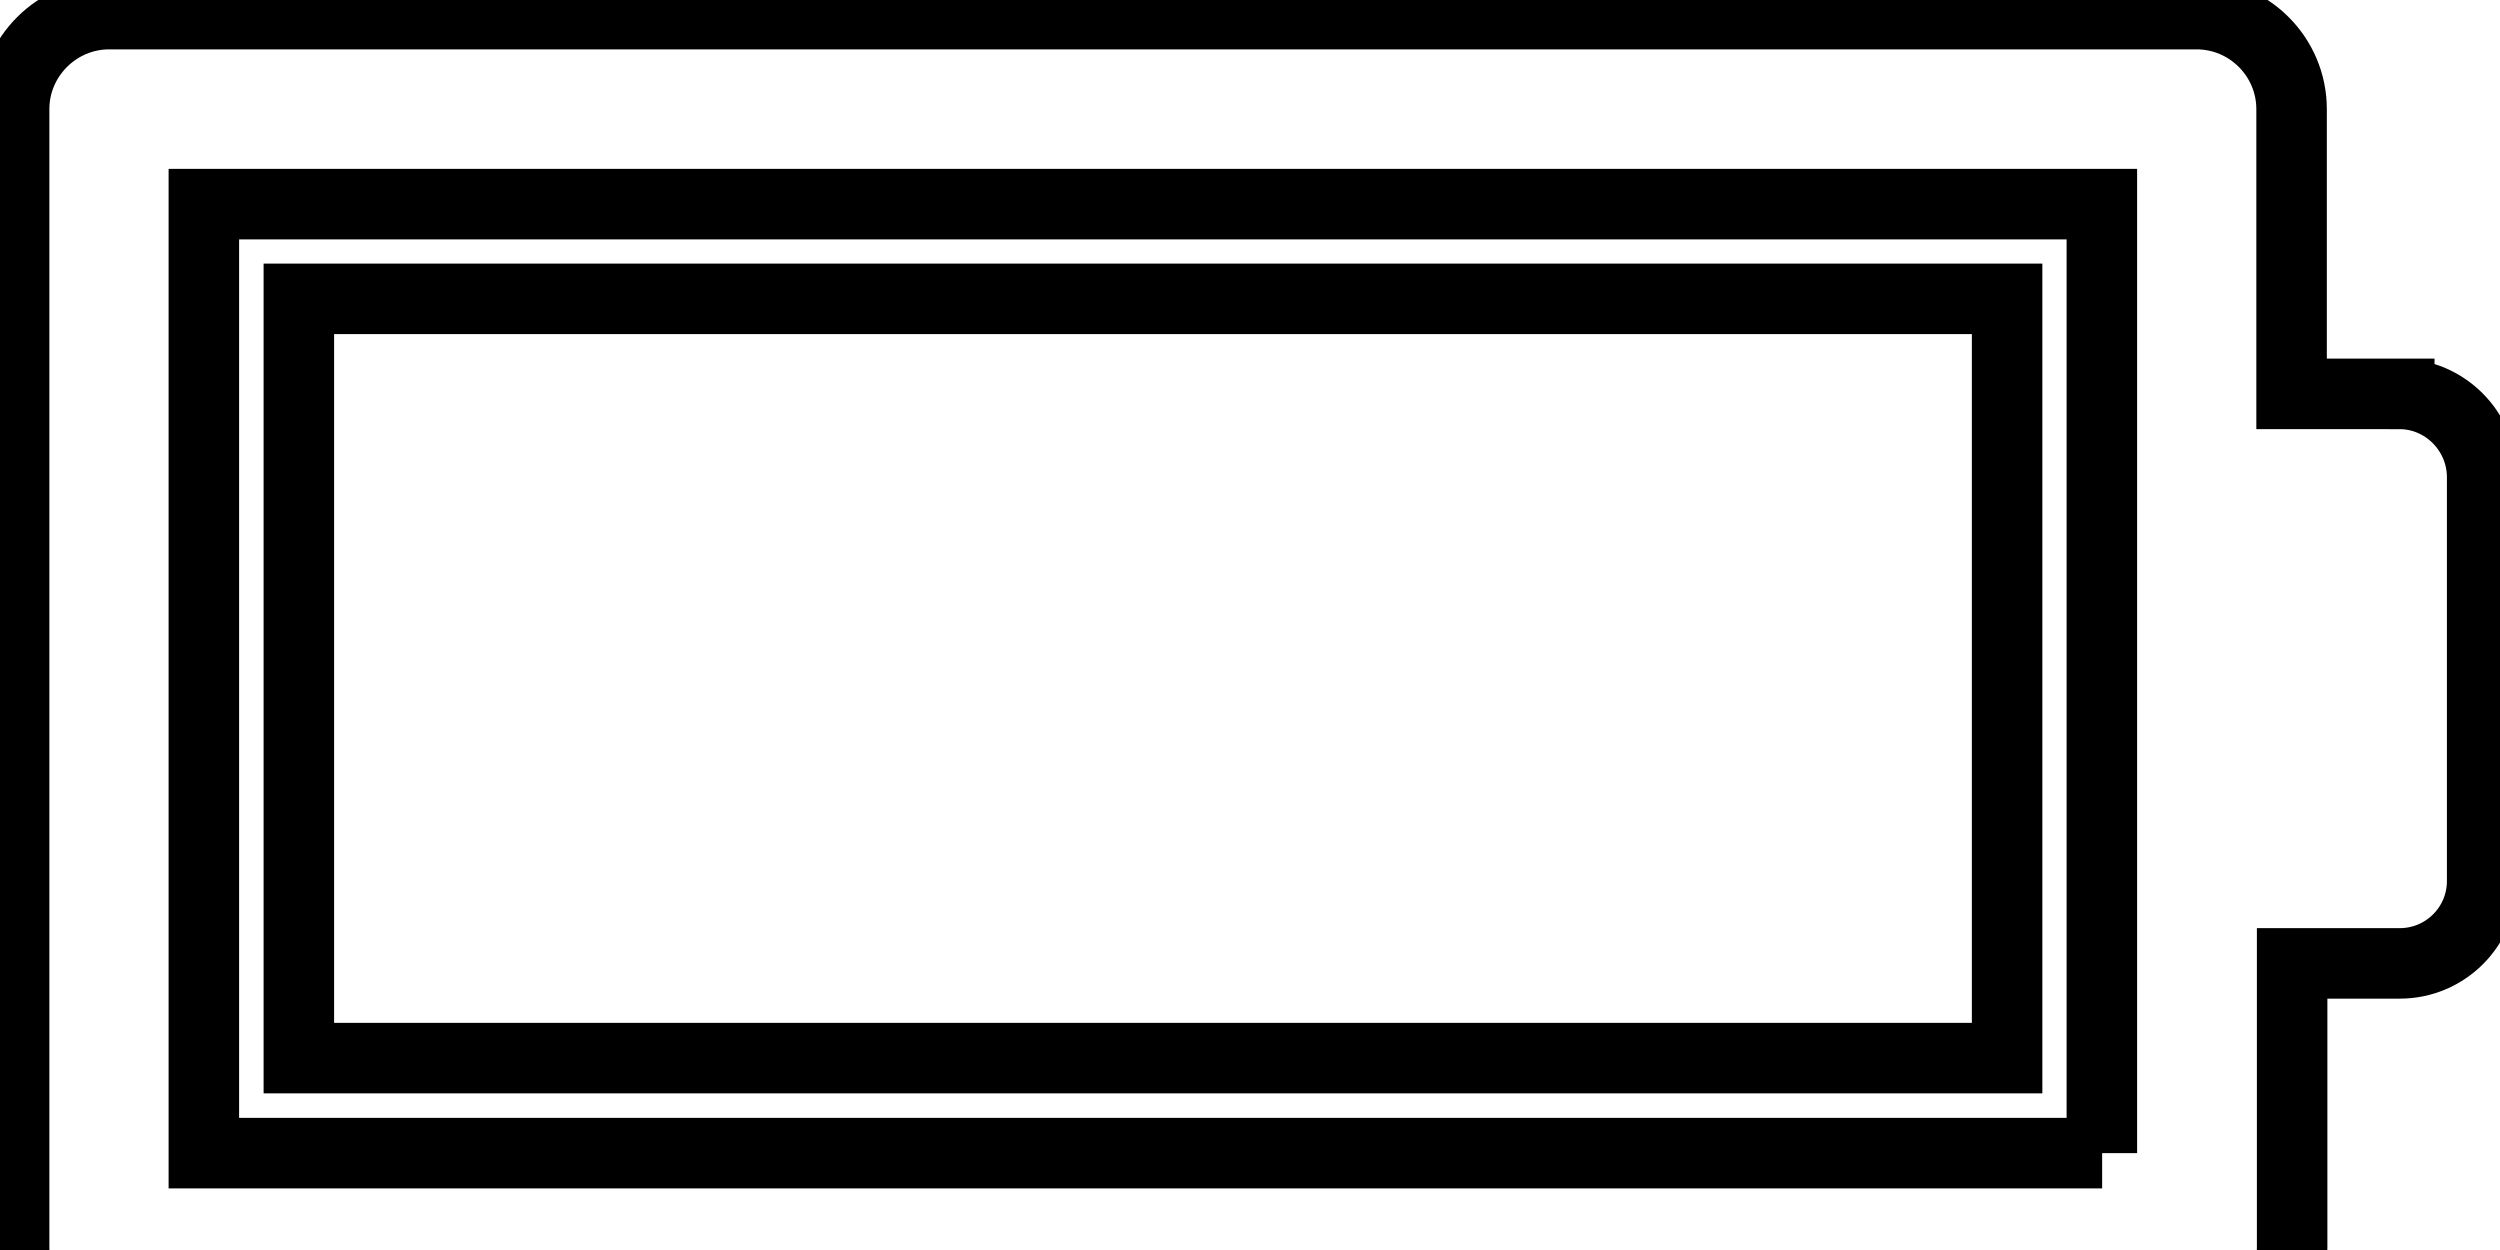 <svg data-v-9833e8b2="" version="1.1" xmlns="http://www.w3.org/2000/svg" xmlns:xlink="http://www.w3.org/1999/xlink" width="25" height="12.5"><g data-v-9833e8b2=""><path data-v-9833e8b2="" transform="scale(0.141)" fill="none" stroke="currentColor" paint-order="fill stroke markers" d="m21.195,21.195l121.153,0l0,53.848l-121.153,0l0,-53.848z" stroke-width="5" stroke-miterlimit="10" stroke-dasharray=""></path><path data-v-9833e8b2="" transform="scale(0.141)" fill="none" stroke="currentColor" paint-order="fill stroke markers" d="m170.161,27.934l-7.637,0l0,-20.195c0,-3.711 -3.027,-6.738 -6.738,-6.738l-148.047,0c-3.691,0 -6.738,3.027 -6.738,6.738l0,80.762c0,3.691 3.027,6.738 6.738,6.738l148.086,0c3.691,0 6.738,-3.027 6.738,-6.738l0,-20.176l7.637,0c3.223,0 5.84,-2.617 5.84,-5.84l0,-28.711c-0.039,-3.203 -2.656,-5.84 -5.879,-5.84zm-21.074,53.848l-134.629,0l0,-67.305l134.61,0l0,67.305l0.02,0z" stroke-width="5" stroke-miterlimit="10" stroke-dasharray=""></path></g></svg>
